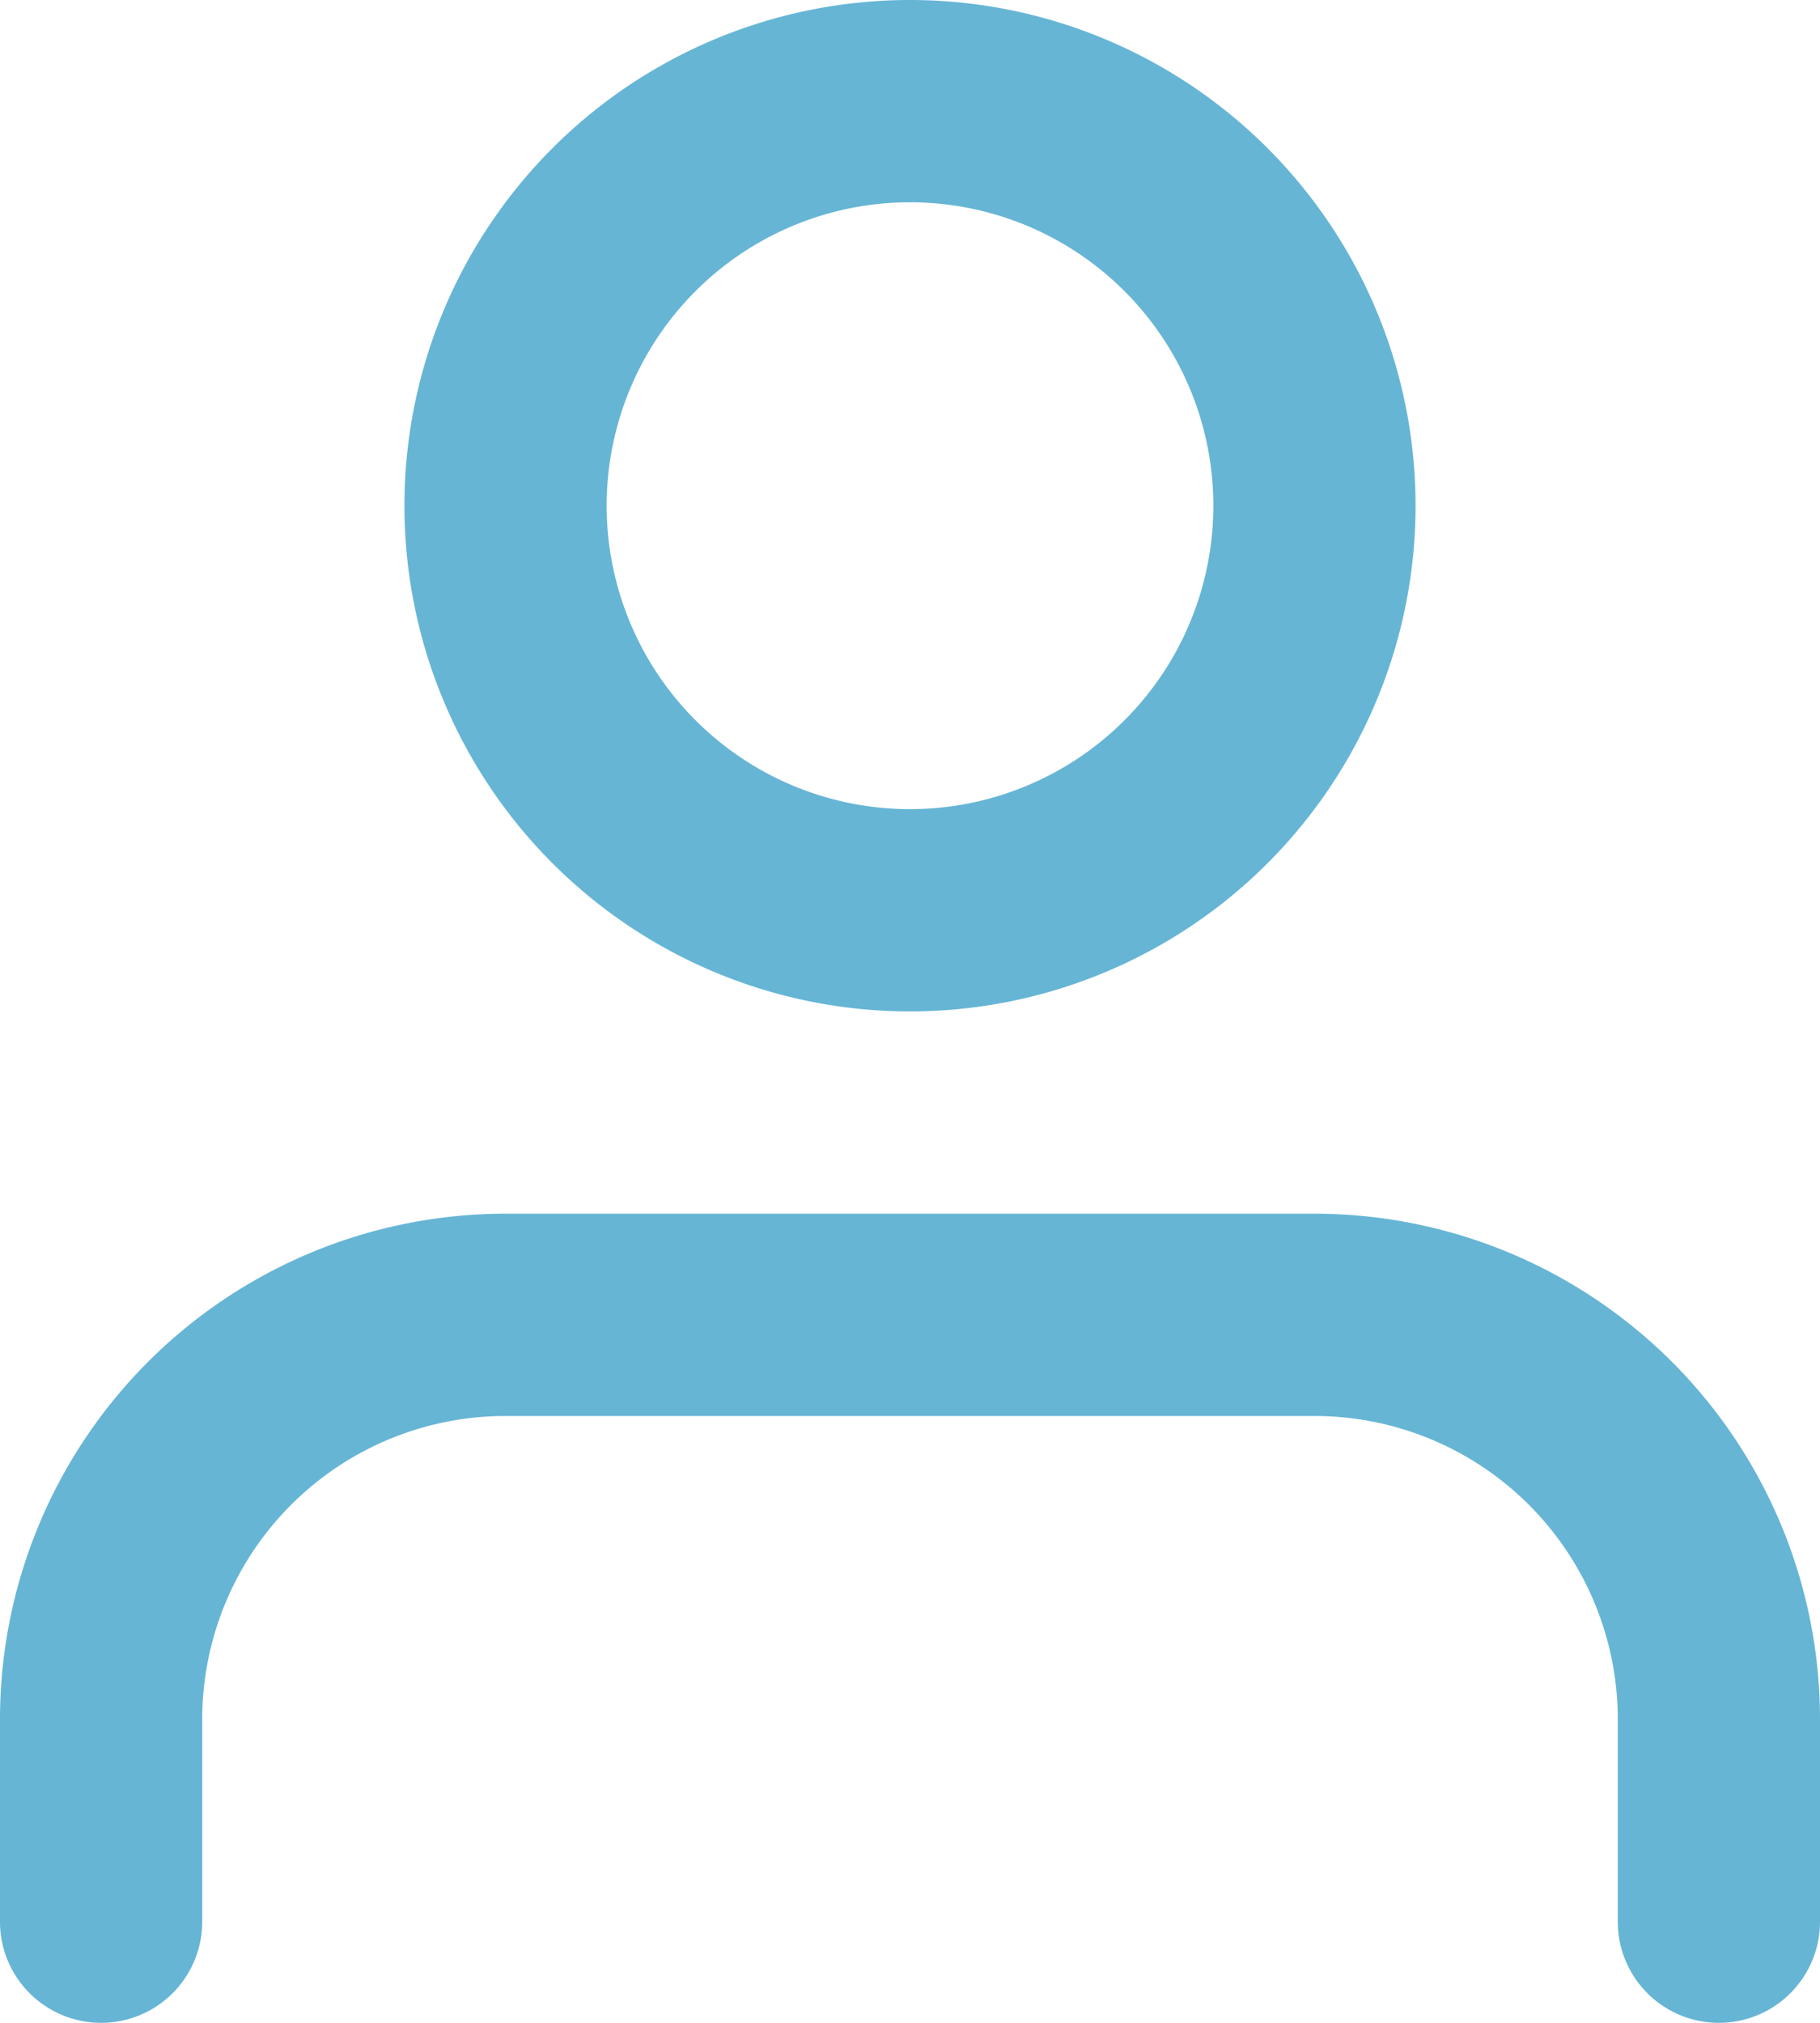 <svg width="18" height="20" viewBox="0 0 18 20" xmlns="http://www.w3.org/2000/svg" xmlns:xlink="http://www.w3.org/1999/xlink"><title>Vector</title><desc>Created using Figma</desc><use xlink:href="#a" transform="translate(1 1)" fill="#66B5D5"/><defs><path id="a" d="M15 18a1 1 0 1 0 2 0h-2zm-16 0a1 1 0 1 0 2 0h-2zm18 0v-2h-2v2h2zm0-2a5 5 0 0 0-5-5v2a3 3 0 0 1 3 3h2zm-5-5H4v2h8v-2zm-8 0a5 5 0 0 0-5 5h2a3 3 0 0 1 3-3v-2zm-5 5v2h2v-2h-2zm9-7a5 5 0 0 0 5-5h-2a3 3 0 0 1-3 3v2zm5-5a5 5 0 0 0-5-5v2a3 3 0 0 1 3 3h2zM8-1a5 5 0 0 0-5 5h2a3 3 0 0 1 3-3v-2zM3 4a5 5 0 0 0 5 5V7a3 3 0 0 1-3-3H3z"/></defs></svg>